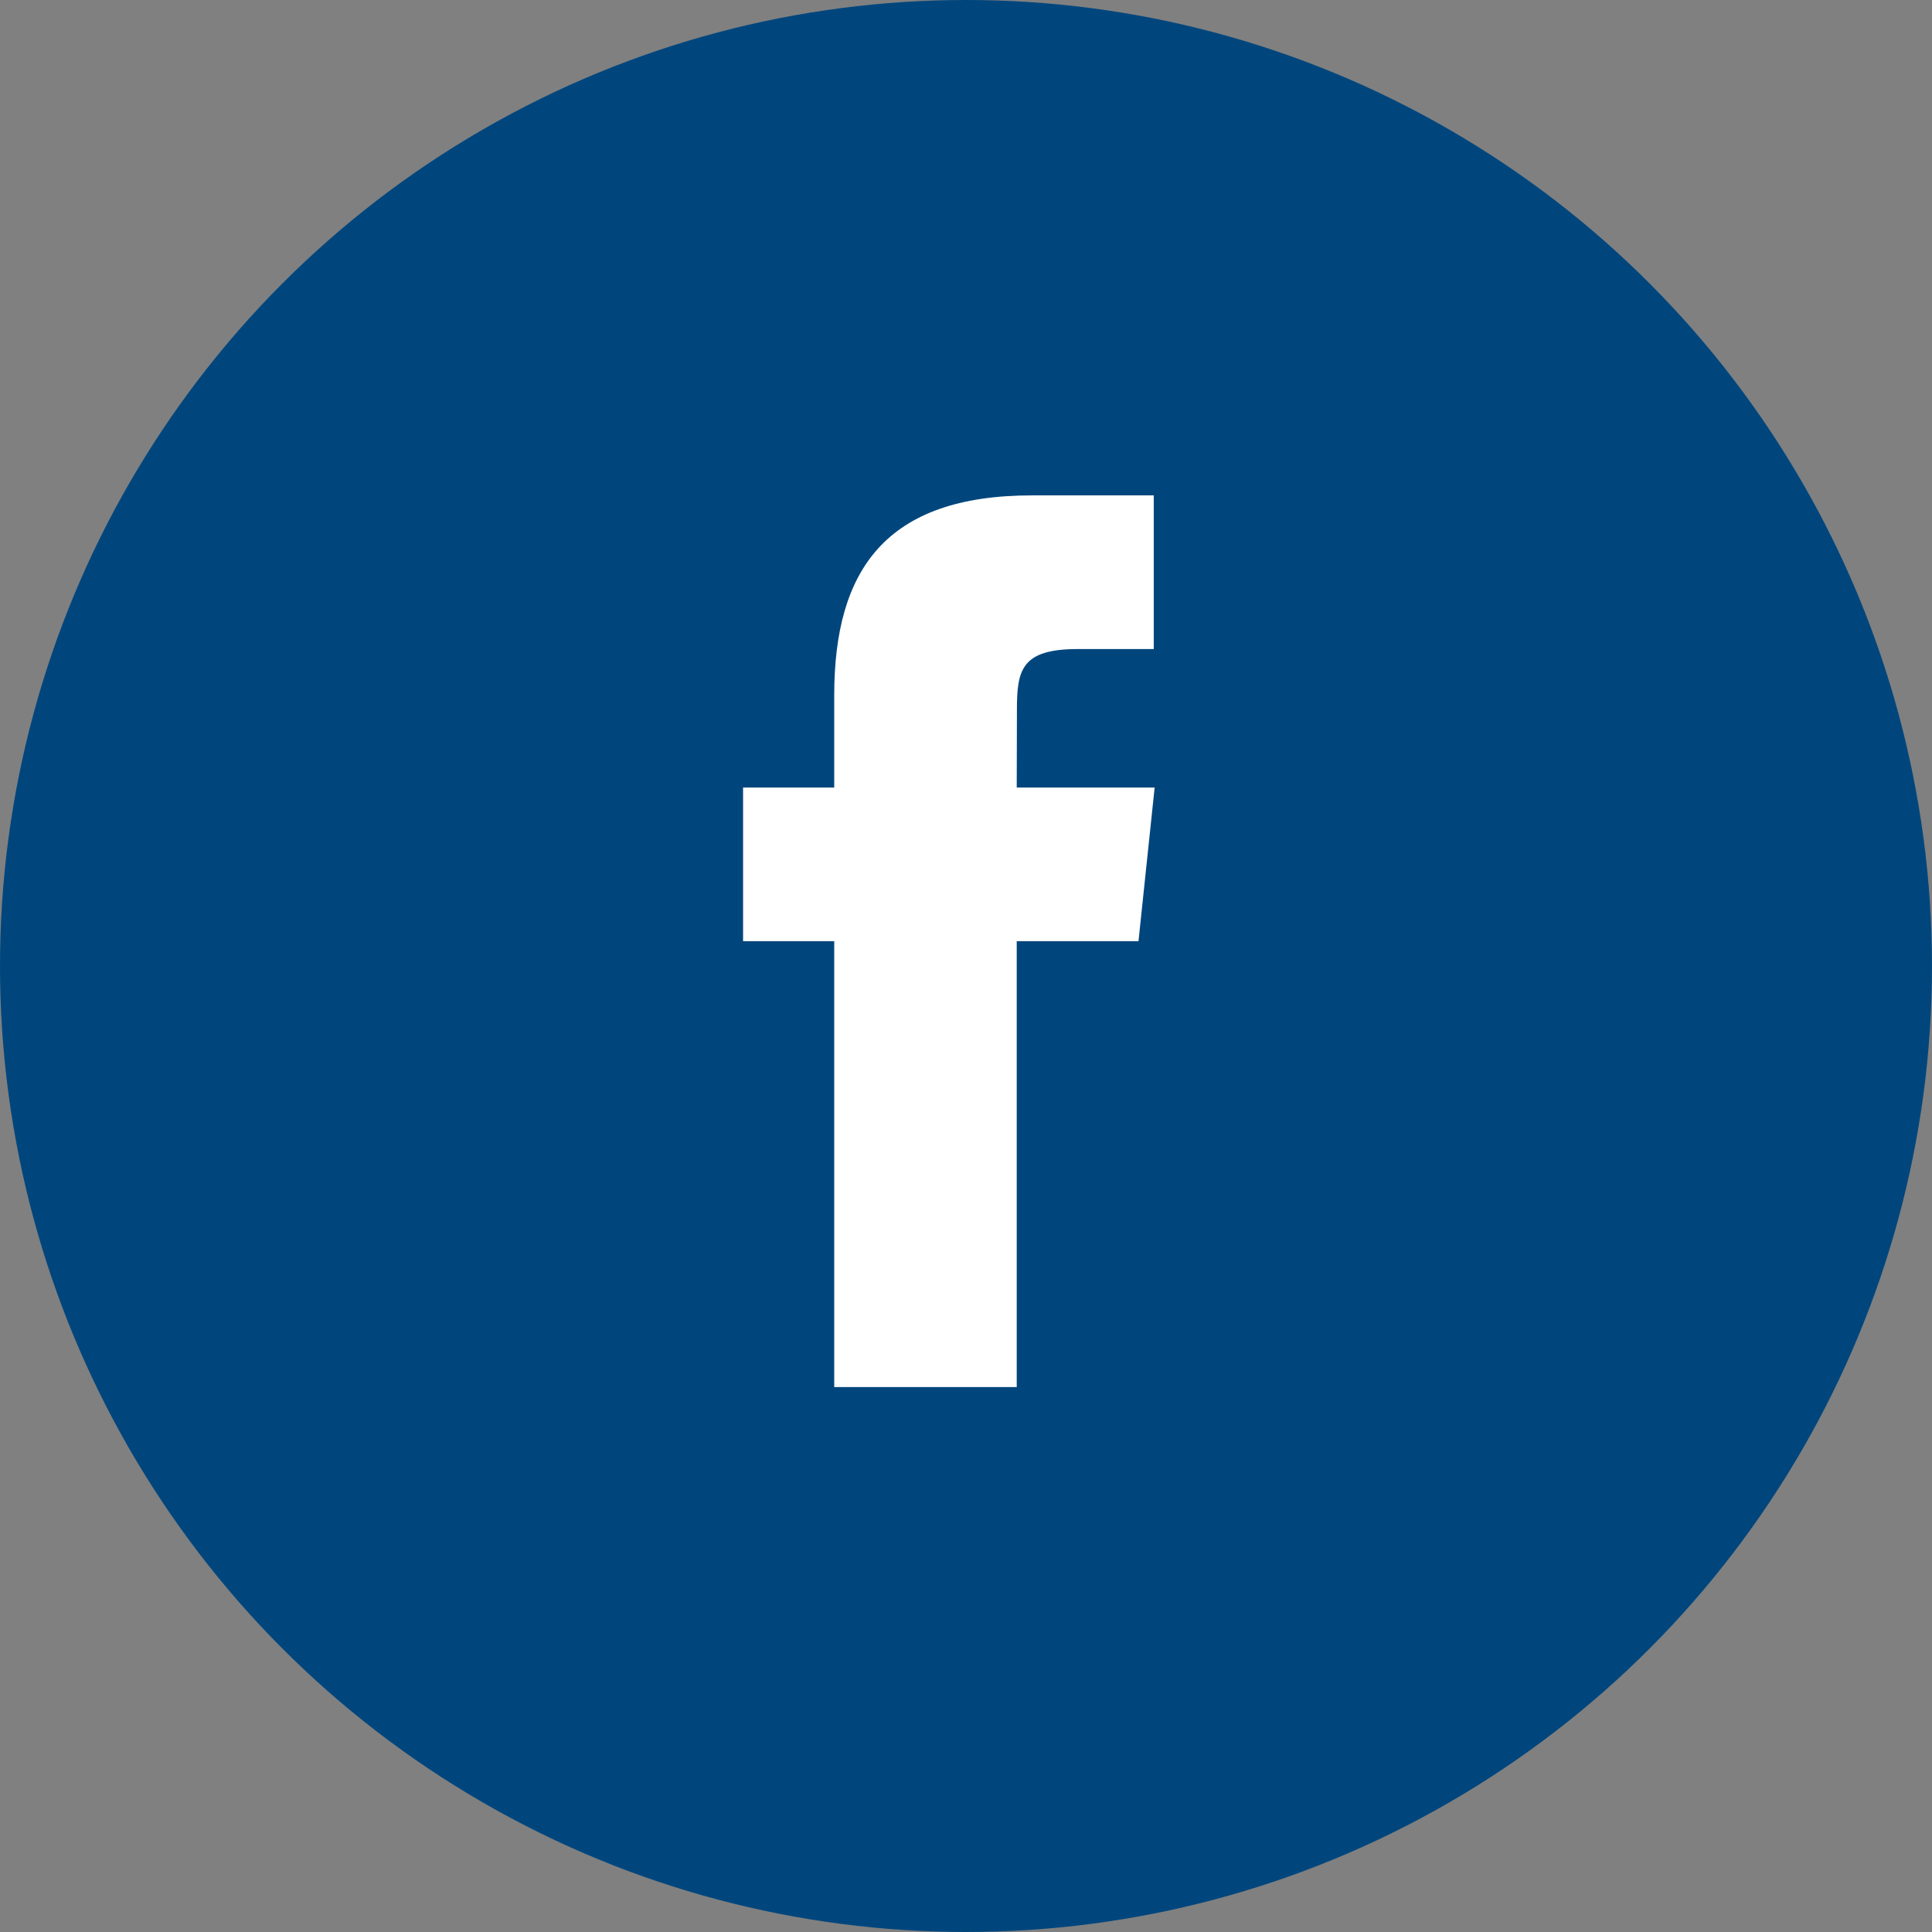 <?xml version="1.0" encoding="UTF-8"?>
<svg width="39px" height="39px" viewBox="0 0 39 39" version="1.1" xmlns="http://www.w3.org/2000/svg" xmlns:xlink="http://www.w3.org/1999/xlink">
    <rect x="0" y="0" width="39" height="39" fill="#808080" stroke="none"/>
    <title>Group 4</title>
    <g id="Page-1" stroke="none" stroke-width="1" fill="none" fill-rule="evenodd">
        <g id="Desktop-HD-Copy-3" transform="translate(-1347, -55)">
            <g id="Group-4" transform="translate(1347, 55)">
                <circle id="Oval-Copy" fill="#00467D" cx="19.5" cy="19.5" r="19.5"></circle>
                <g id="fb-icon--brown.fbda7af8775c2a3196af2caac36e1d4d" transform="translate(15, 10)" fill="#FFFFFF" fill-rule="nonzero">
                    <path d="M5.524,18 L5.524,8.999 L7.982,8.999 L8.308,5.897 L5.524,5.897 L5.528,4.345 C5.528,3.536 5.604,3.102 6.754,3.102 L8.29,3.102 L8.29,0 L5.832,0 C2.88,0 1.84,1.505 1.84,4.035 L1.84,5.897 L0,5.897 L0,8.999 L1.84,8.999 L1.84,18 L5.524,18 Z" id="Shape-Copy-15"></path>
                </g>
            </g>
        </g>
    </g>
</svg>